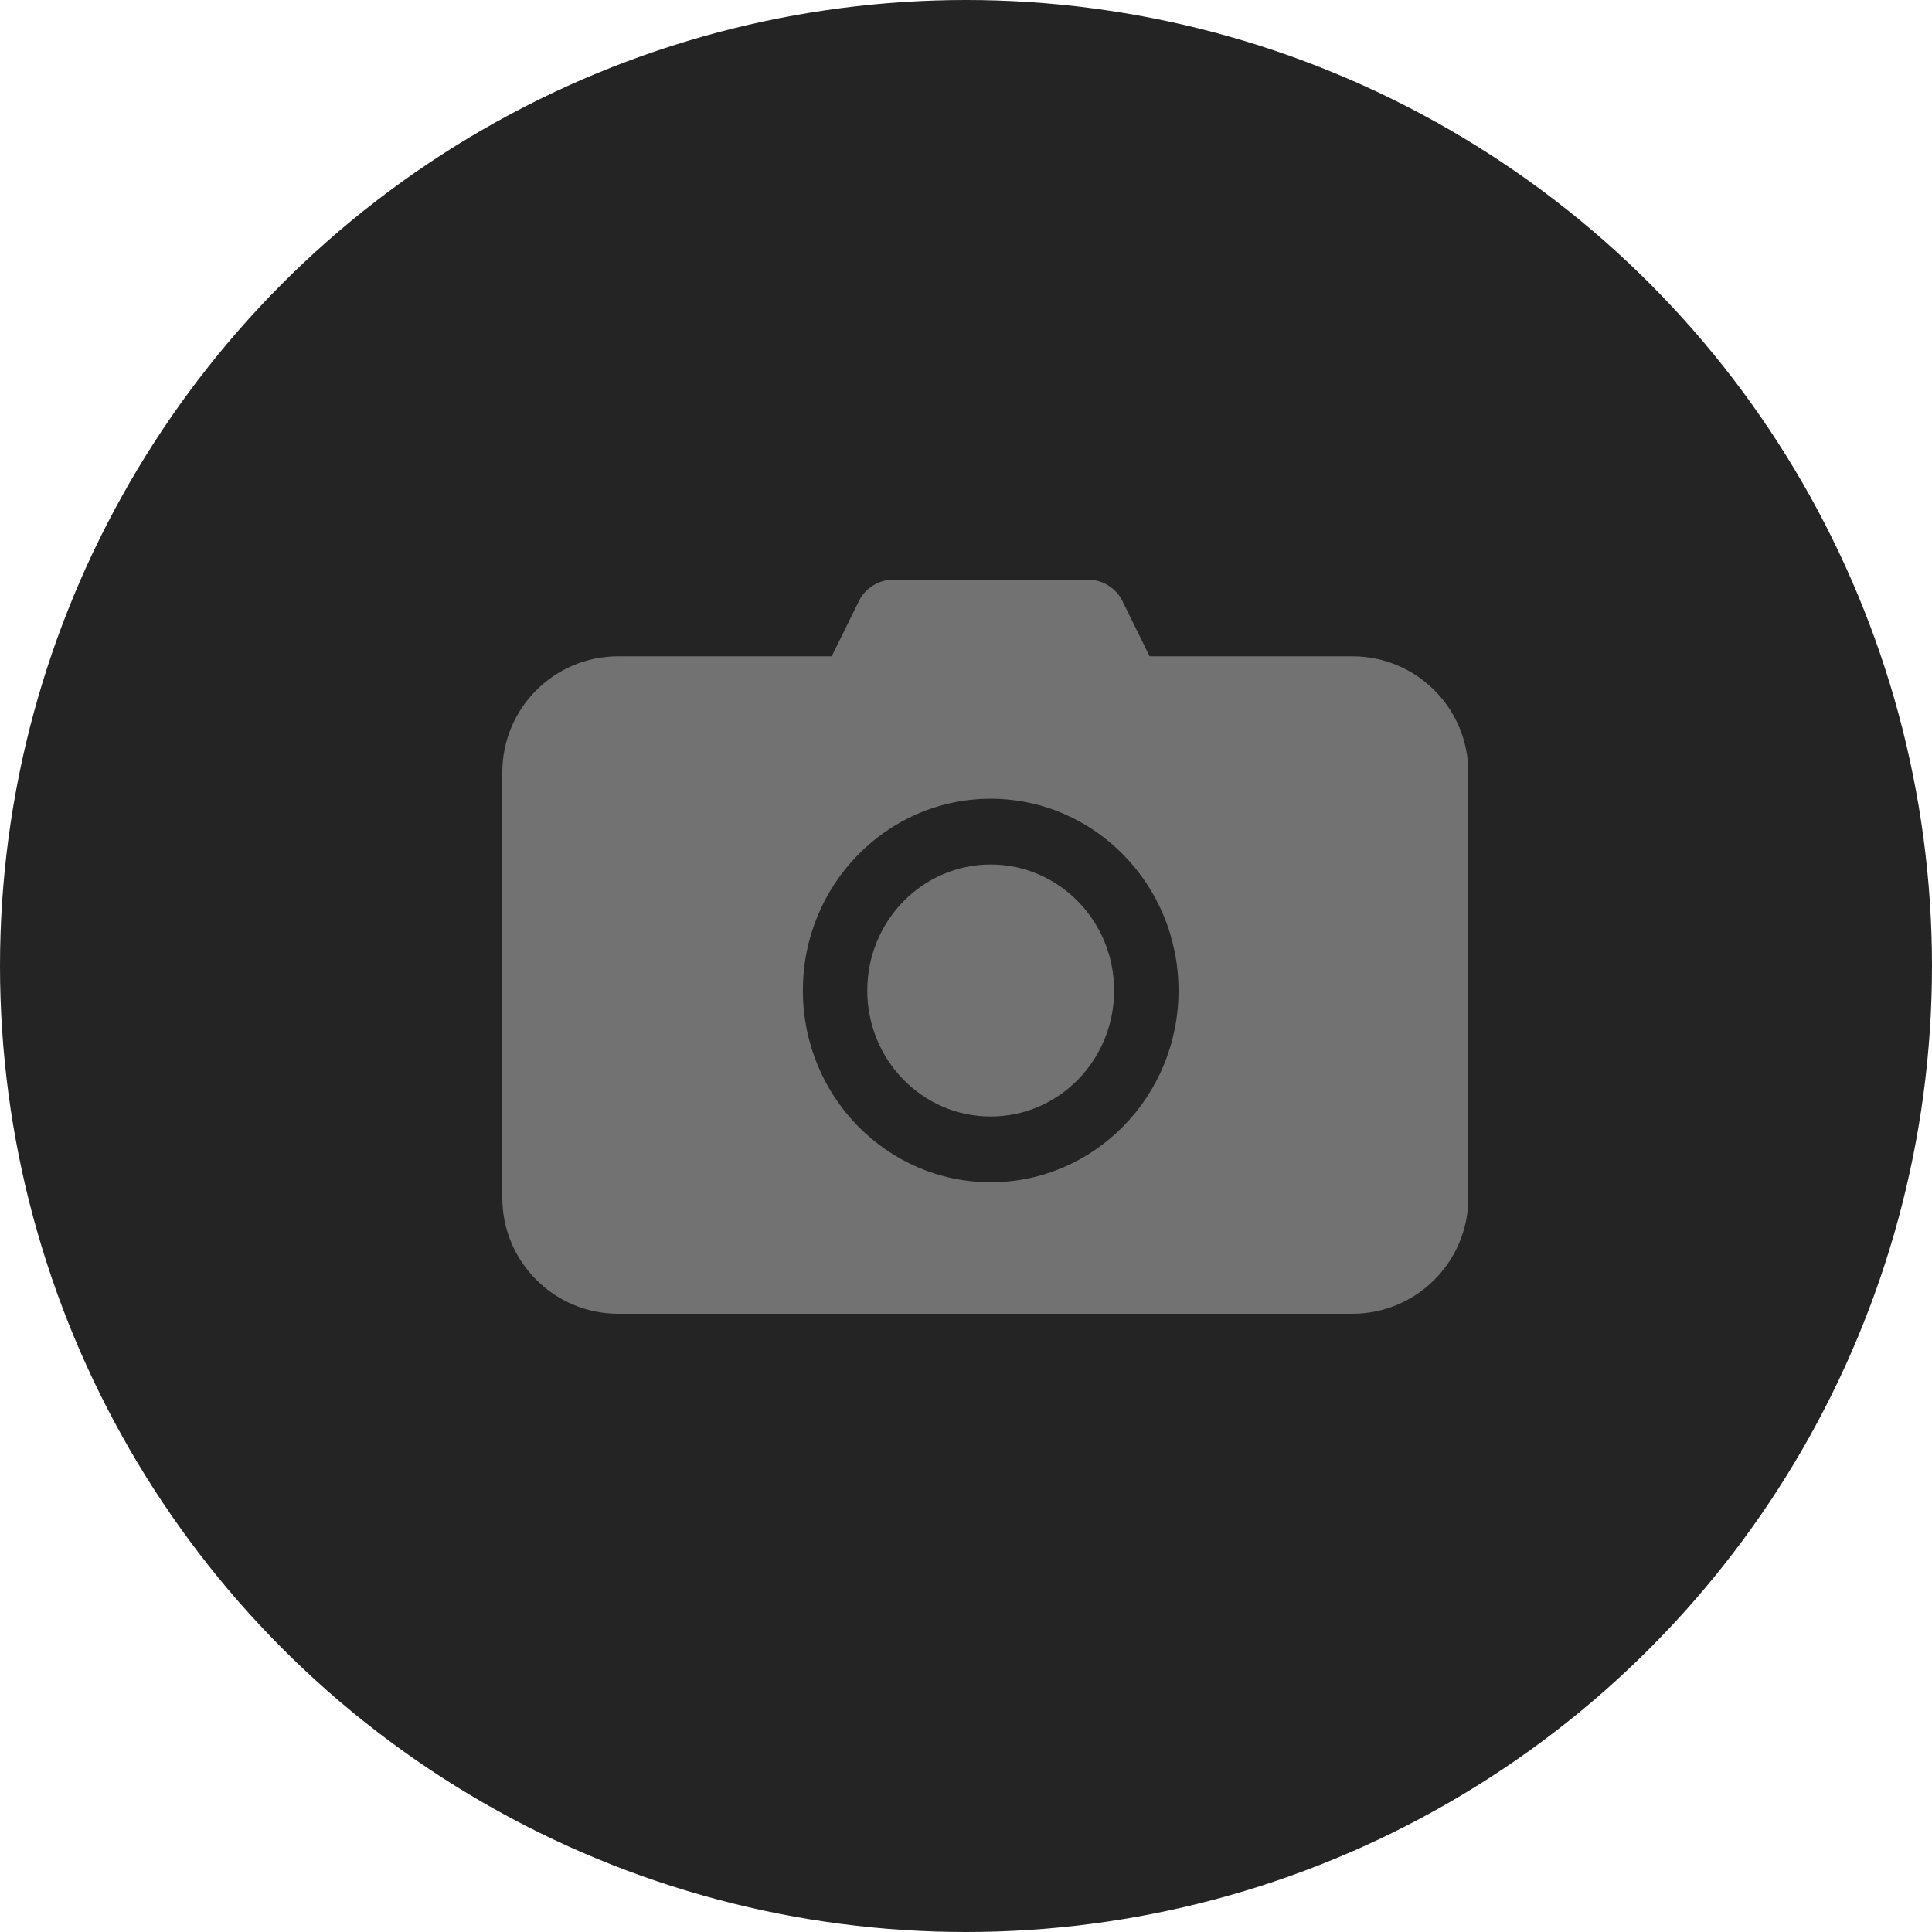 <svg width="30" height="30" viewBox="0 0 30 30" fill="none" xmlns="http://www.w3.org/2000/svg">
<circle cx="15" cy="15" r="15" fill="#242424"/>
<path fill-rule="evenodd" clip-rule="evenodd" d="M13.336 9.335C13.437 9.13 13.646 9 13.875 9H16.892C17.121 9 17.329 9.13 17.43 9.335L17.851 10.191H21C21.994 10.191 22.8 10.997 22.8 11.991V18.6C22.8 19.594 21.994 20.4 21 20.4H9.6C8.606 20.4 7.8 19.594 7.8 18.6V11.991C7.8 10.997 8.606 10.191 9.6 10.191H12.915L13.336 9.335ZM15.383 18.358C16.994 18.358 18.3 17.025 18.3 15.381C18.3 13.736 16.994 12.403 15.383 12.403C13.773 12.403 12.467 13.736 12.467 15.381C12.467 17.025 13.773 18.358 15.383 18.358ZM15.383 17.337C16.442 17.337 17.3 16.461 17.3 15.381C17.3 14.3 16.442 13.424 15.383 13.424C14.325 13.424 13.467 14.3 13.467 15.381C13.467 16.461 14.325 17.337 15.383 17.337Z" fill="#727272"/>
</svg>
